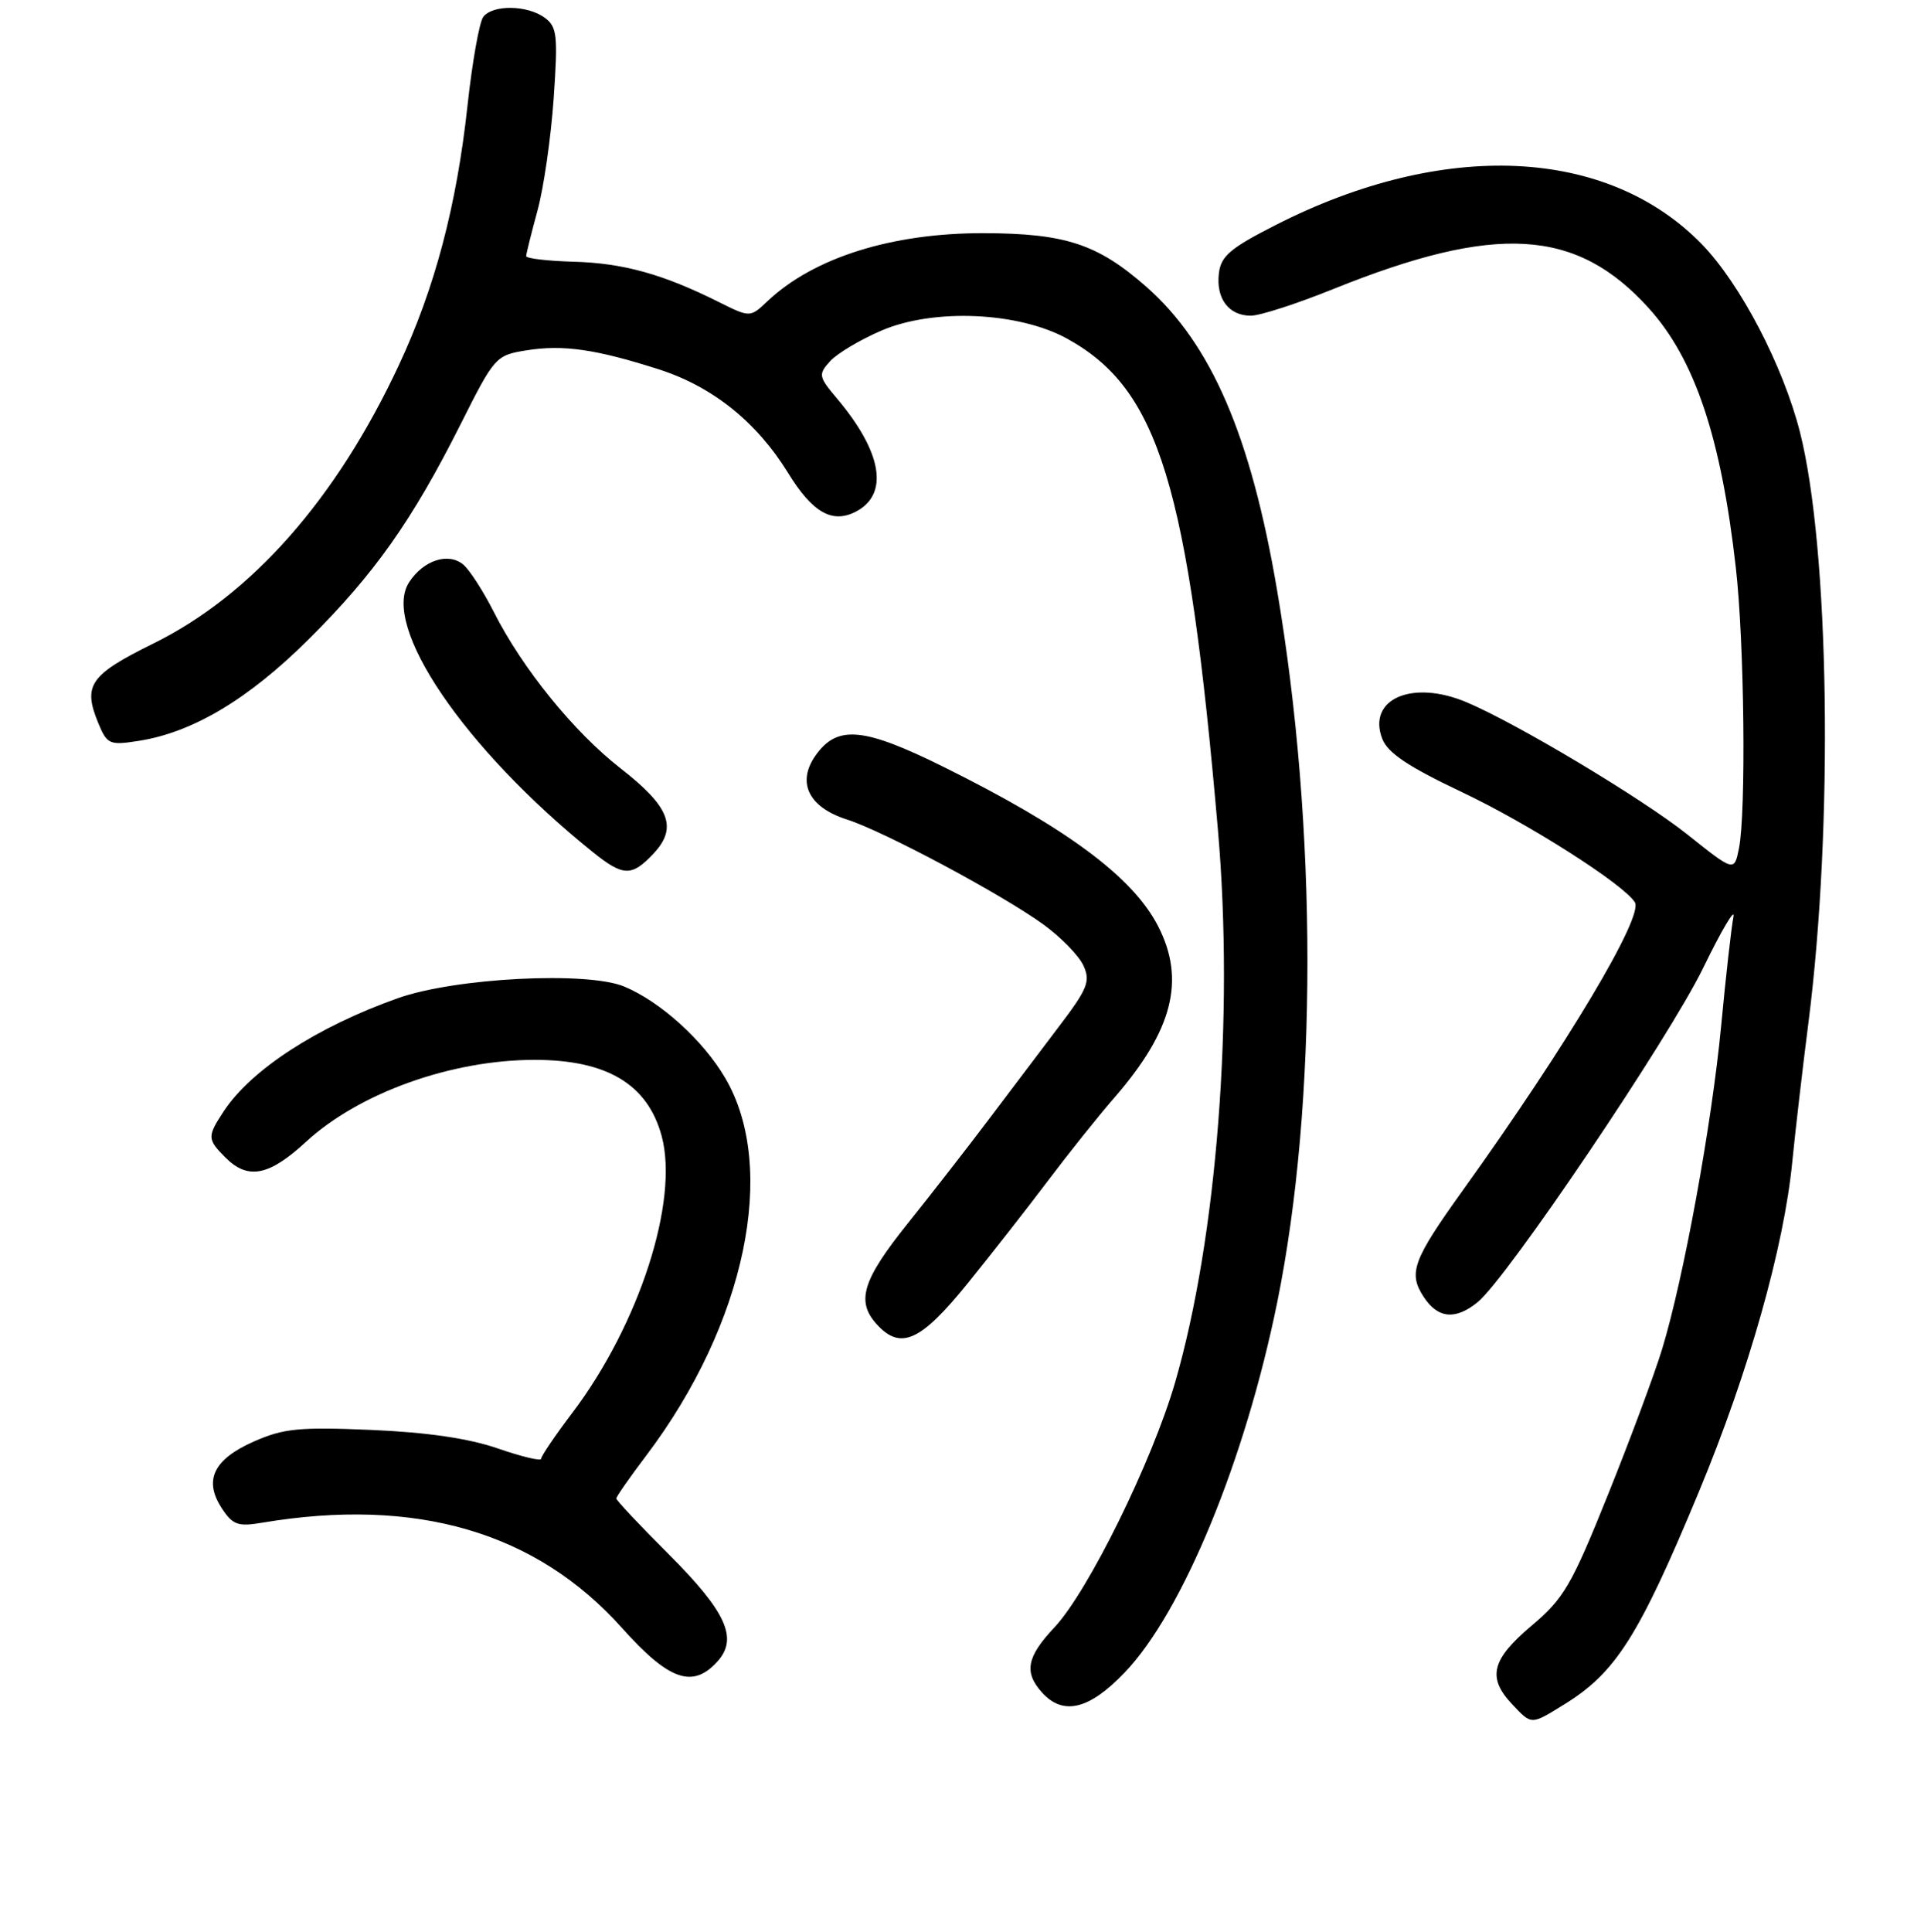 <?xml version="1.0" encoding="UTF-8" standalone="no"?>
<!DOCTYPE svg PUBLIC "-//W3C//DTD SVG 1.1//EN" "http://www.w3.org/Graphics/SVG/1.1/DTD/svg11.dtd" >
<svg xmlns="http://www.w3.org/2000/svg" xmlns:xlink="http://www.w3.org/1999/xlink" version="1.1" viewBox="0 0 256 257">
 <g >
 <path fill="currentColor"
d=" M 208.14 226.74 C 215.00 222.51 218.07 217.67 226.09 198.36 C 232.67 182.53 237.38 165.88 238.48 154.50 C 238.86 150.65 239.82 142.32 240.63 136.00 C 243.96 109.85 243.42 72.95 239.49 57.47 C 237.24 48.64 231.57 37.77 226.45 32.50 C 213.86 19.55 192.11 18.55 169.79 29.91 C 163.69 33.01 162.45 34.06 162.18 36.37 C 161.78 39.73 163.50 42.00 166.43 42.00 C 167.63 42.00 172.55 40.41 177.36 38.47 C 199.09 29.71 209.76 30.35 219.39 41.01 C 225.50 47.77 229.01 58.23 230.96 75.50 C 232.10 85.49 232.34 108.03 231.38 112.86 C 230.75 115.98 230.75 115.98 224.55 111.04 C 218.48 106.21 201.84 96.25 195.13 93.42 C 187.92 90.38 181.90 92.98 183.91 98.27 C 184.64 100.17 187.33 101.97 194.54 105.39 C 203.44 109.61 216.04 117.64 217.53 120.04 C 218.70 121.95 208.50 139.04 194.70 158.27 C 187.97 167.65 187.34 169.35 189.44 172.55 C 191.32 175.42 193.66 175.64 196.62 173.23 C 200.53 170.04 222.03 138.18 226.61 128.79 C 229.10 123.68 230.92 120.62 230.64 122.00 C 230.37 123.38 229.63 129.90 229.01 136.50 C 227.76 149.59 224.03 170.03 221.15 179.50 C 220.14 182.80 216.90 191.52 213.94 198.87 C 209.11 210.89 208.08 212.66 203.78 216.28 C 198.46 220.77 197.86 223.16 201.17 226.69 C 203.83 229.51 203.66 229.51 208.14 226.74 Z  M 149.65 222.50 C 157.35 214.47 165.67 194.28 169.94 173.27 C 175.31 146.85 175.30 110.11 169.92 78.50 C 166.43 57.94 161.15 45.72 152.49 38.12 C 146.04 32.46 141.73 31.05 130.91 31.02 C 118.69 30.99 108.29 34.26 102.15 40.04 C 99.81 42.26 99.81 42.26 95.58 40.15 C 88.21 36.47 82.91 35.00 76.36 34.82 C 72.86 34.72 70.01 34.39 70.01 34.07 C 70.02 33.76 70.70 31.02 71.52 28.00 C 72.35 24.98 73.31 18.27 73.67 13.10 C 74.25 4.67 74.13 3.57 72.47 2.35 C 70.15 0.66 65.55 0.60 64.30 2.25 C 63.78 2.94 62.84 8.22 62.21 14.00 C 60.76 27.37 57.86 38.35 53.05 48.62 C 44.72 66.43 33.48 79.16 20.39 85.62 C 11.95 89.78 11.00 91.16 13.07 96.18 C 14.25 99.03 14.57 99.17 18.41 98.57 C 25.61 97.46 33.04 93.03 41.05 85.07 C 49.83 76.35 54.86 69.23 61.31 56.39 C 65.79 47.47 65.97 47.26 70.04 46.61 C 74.92 45.83 79.25 46.45 87.61 49.12 C 94.80 51.42 100.66 56.11 104.86 62.92 C 108.13 68.24 110.78 69.72 113.95 68.03 C 118.30 65.70 117.36 60.15 111.42 53.08 C 108.90 50.10 108.85 49.82 110.45 48.05 C 111.38 47.03 114.45 45.19 117.28 43.98 C 124.23 40.99 135.54 41.49 142.02 45.07 C 154.20 51.81 158.08 64.47 162.06 110.50 C 164.20 135.22 161.92 164.68 156.38 183.82 C 153.33 194.38 144.76 211.77 140.28 216.52 C 136.61 220.42 136.22 222.48 138.65 225.17 C 141.46 228.28 144.93 227.44 149.65 222.50 Z  M 95.46 221.04 C 98.25 217.96 96.64 214.43 88.94 206.73 C 85.12 202.92 82.00 199.60 82.00 199.35 C 82.00 199.11 83.81 196.51 86.03 193.58 C 99.19 176.14 103.53 155.40 96.50 143.42 C 93.56 138.40 87.91 133.28 83.07 131.25 C 78.15 129.19 60.61 130.08 52.95 132.79 C 42.22 136.59 33.43 142.29 29.78 147.82 C 27.55 151.20 27.56 151.56 30.00 154.00 C 32.99 156.99 35.79 156.45 40.71 151.91 C 47.78 145.40 60.04 141.00 71.14 141.00 C 80.76 141.00 86.18 144.25 88.04 151.14 C 90.36 159.76 85.05 176.21 76.14 187.97 C 73.86 190.98 72.00 193.73 72.00 194.07 C 72.00 194.41 69.41 193.79 66.25 192.70 C 62.40 191.36 56.84 190.55 49.41 190.23 C 39.81 189.82 37.72 190.03 33.76 191.78 C 28.40 194.15 27.07 196.93 29.51 200.65 C 30.95 202.86 31.67 203.12 34.84 202.58 C 55.36 199.13 71.32 203.79 82.76 216.58 C 89.01 223.57 92.17 224.68 95.46 221.04 Z  M 128.74 170.75 C 131.97 166.76 136.81 160.57 139.50 157.00 C 142.19 153.43 146.15 148.47 148.30 146.00 C 156.06 137.06 157.76 130.35 154.09 123.21 C 150.72 116.66 141.94 110.15 125.54 102.02 C 115.09 96.84 111.56 96.46 108.72 100.22 C 105.90 103.93 107.45 107.35 112.68 109.02 C 117.56 110.57 133.28 118.97 138.82 122.98 C 141.16 124.68 143.56 127.14 144.16 128.46 C 145.12 130.56 144.71 131.56 140.82 136.67 C 138.39 139.88 134.19 145.43 131.50 149.00 C 128.81 152.57 123.99 158.76 120.80 162.74 C 114.75 170.29 113.88 173.11 116.65 176.17 C 119.82 179.67 122.49 178.47 128.74 170.75 Z  M 86.95 113.56 C 90.20 110.10 89.12 107.32 82.57 102.22 C 76.36 97.38 69.52 88.95 65.72 81.44 C 64.31 78.65 62.47 75.80 61.63 75.10 C 59.64 73.46 56.35 74.53 54.44 77.45 C 50.65 83.23 61.78 99.61 78.83 113.32 C 82.93 116.62 84.04 116.65 86.95 113.56 Z "/>
</g>
</svg>